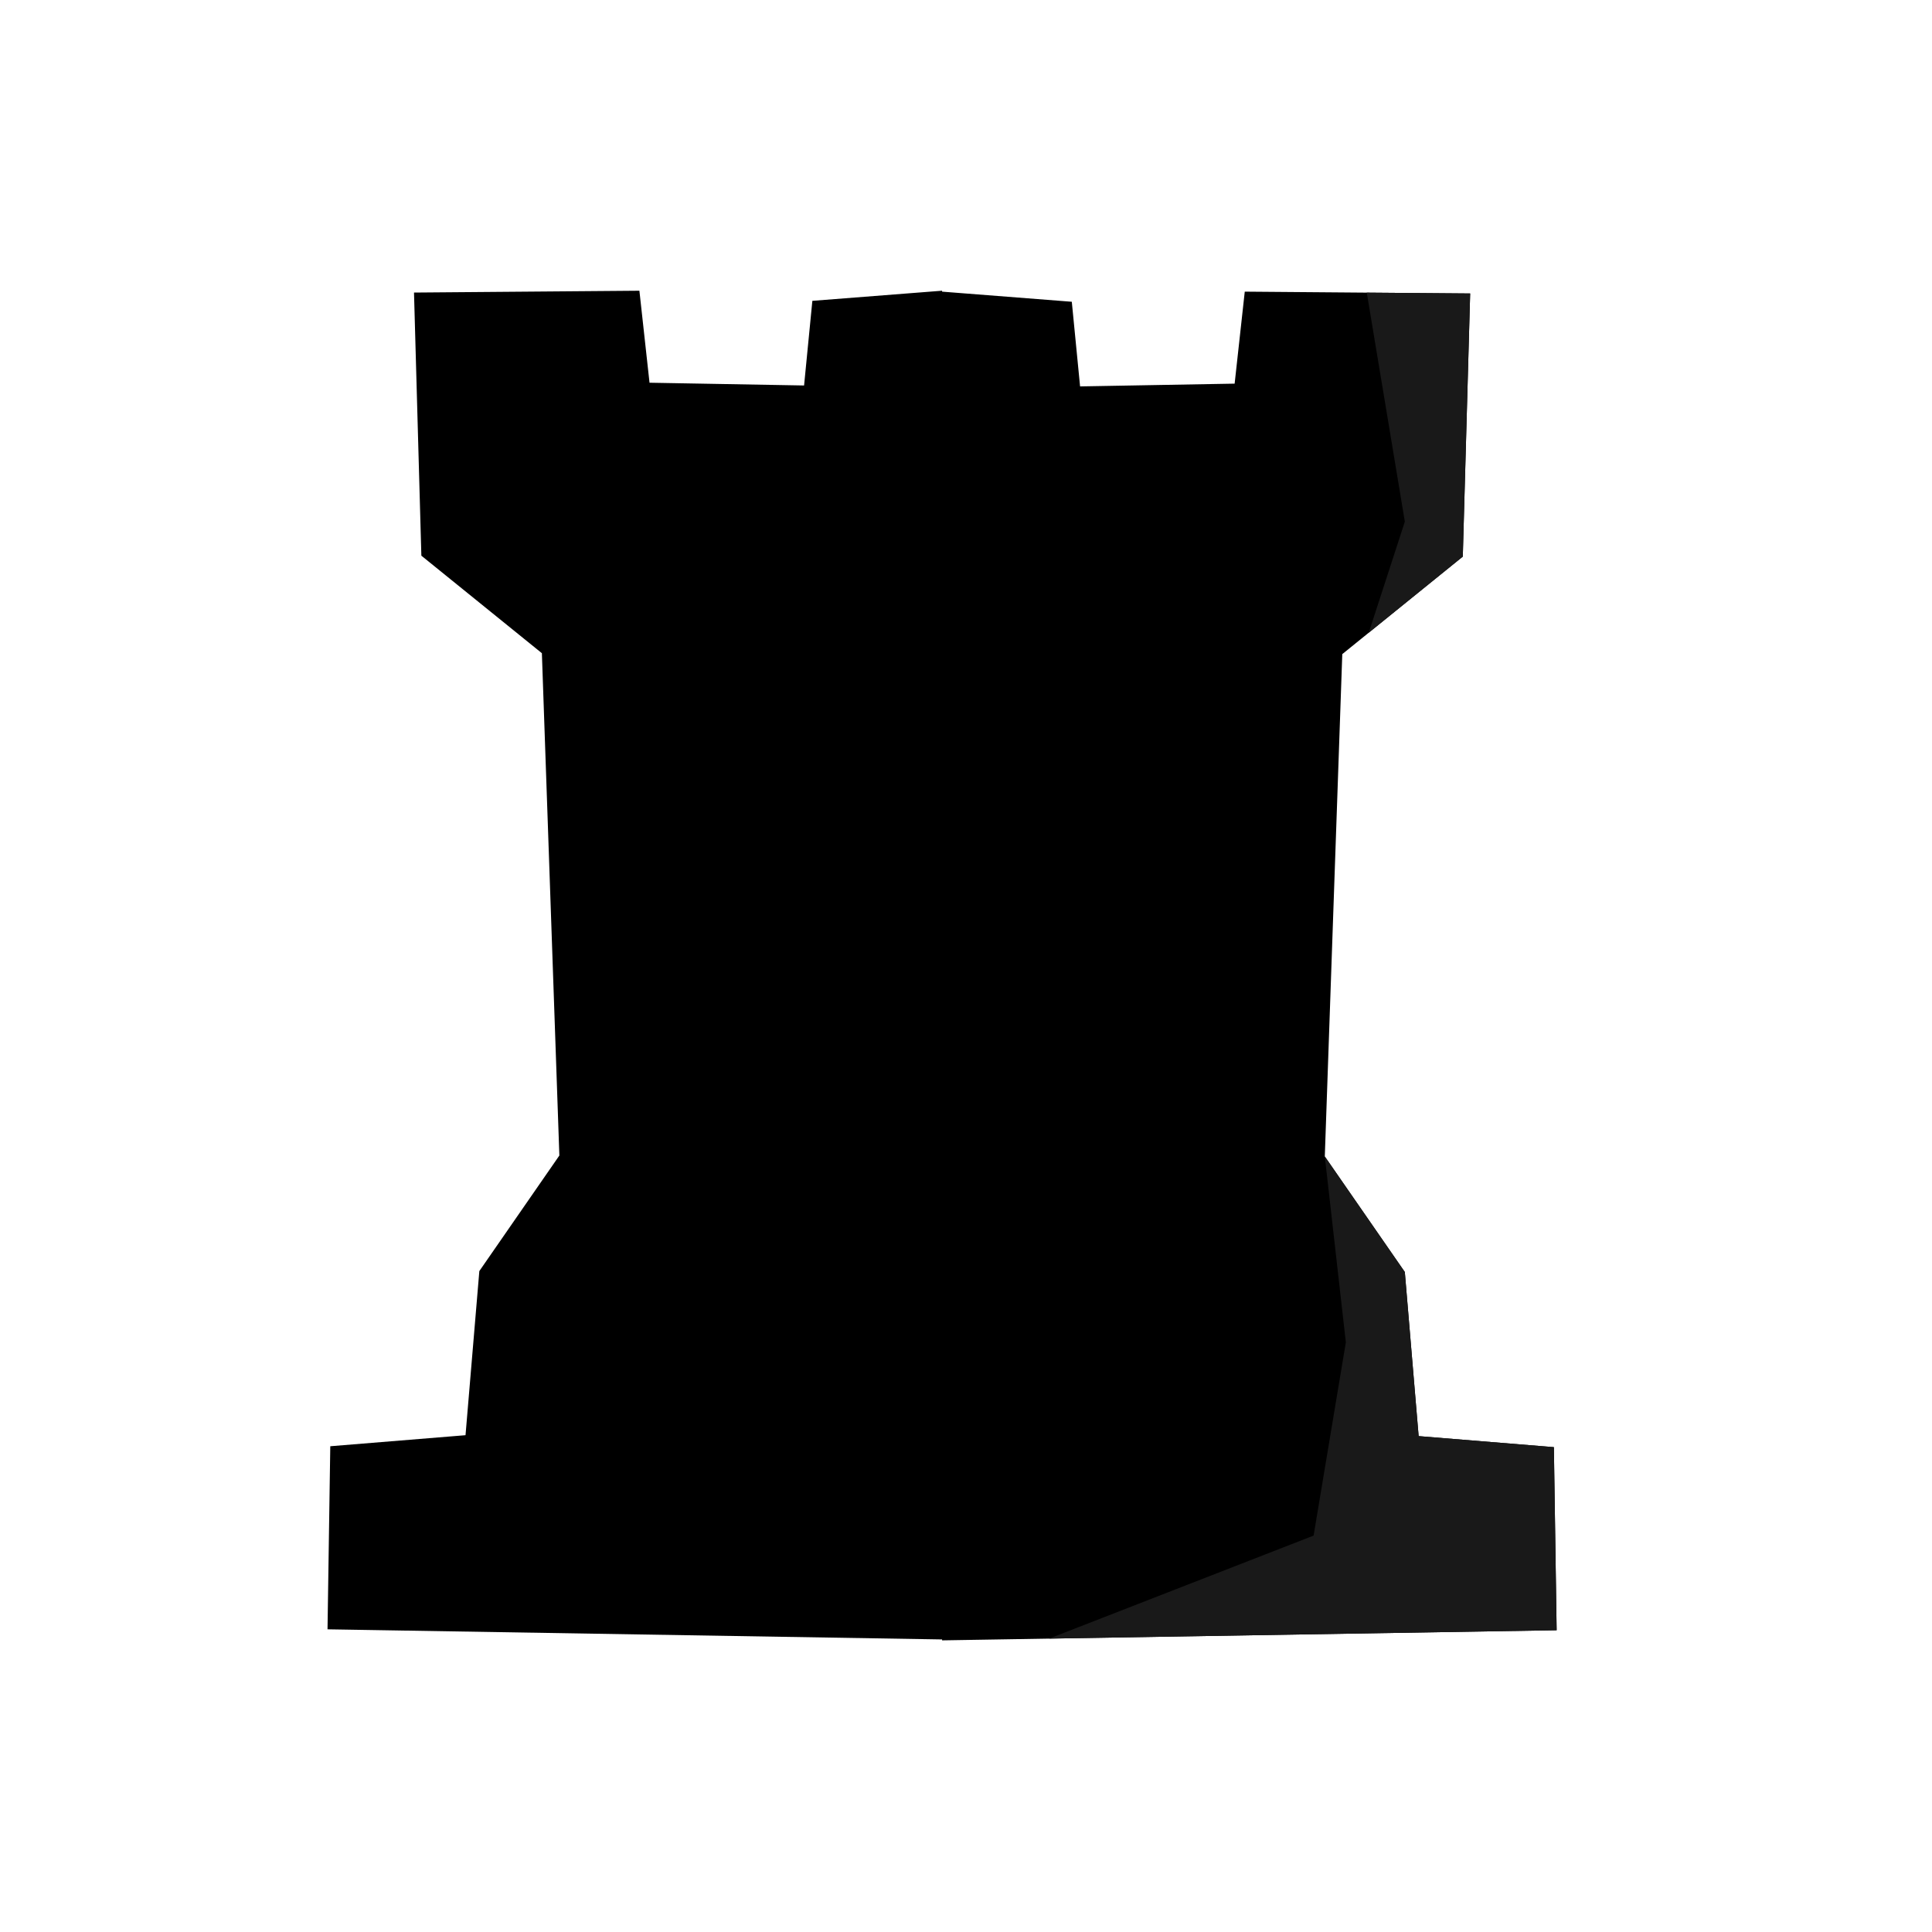 <?xml version="1.0" encoding="UTF-8" standalone="no"?>
<!DOCTYPE svg PUBLIC "-//W3C//DTD SVG 1.1//EN" "http://www.w3.org/Graphics/SVG/1.1/DTD/svg11.dtd">
<svg width="100%" height="100%" viewBox="0 0 2100 2100" version="1.1" xmlns="http://www.w3.org/2000/svg" xmlns:xlink="http://www.w3.org/1999/xlink" xml:space="preserve" xmlns:serif="http://www.serif.com/" style="fill-rule:evenodd;clip-rule:evenodd;stroke-linejoin:round;stroke-miterlimit:2;">
    <path d="M1024,1782L356,1771L359,1572L506,1560L521.02,1381.61L608,1256L589,710L458,604L450,318L695,316L706,416L874,419L883,327L1024,316L1024,317L1165,328L1174,420L1342,417L1353,317L1598,319L1590,605L1459,711L1440,1257L1526.98,1382.61L1542,1561L1689,1573L1692,1772L1024,1783L1024,1782Z"/>
    <path d="M1485.63,318.083L1598,319L1590,605L1487.76,687.732L1527,567L1485.63,318.083Z" style="fill:rgb(25,25,25);"/>
    <path d="M1462.88,1459.07L1427.83,1669.13L1140.38,1781.08L1692,1772L1689,1573L1542,1561L1526.98,1382.61L1440,1257L1462.88,1459.07Z" style="fill:rgb(25,25,25);"/>
</svg>
